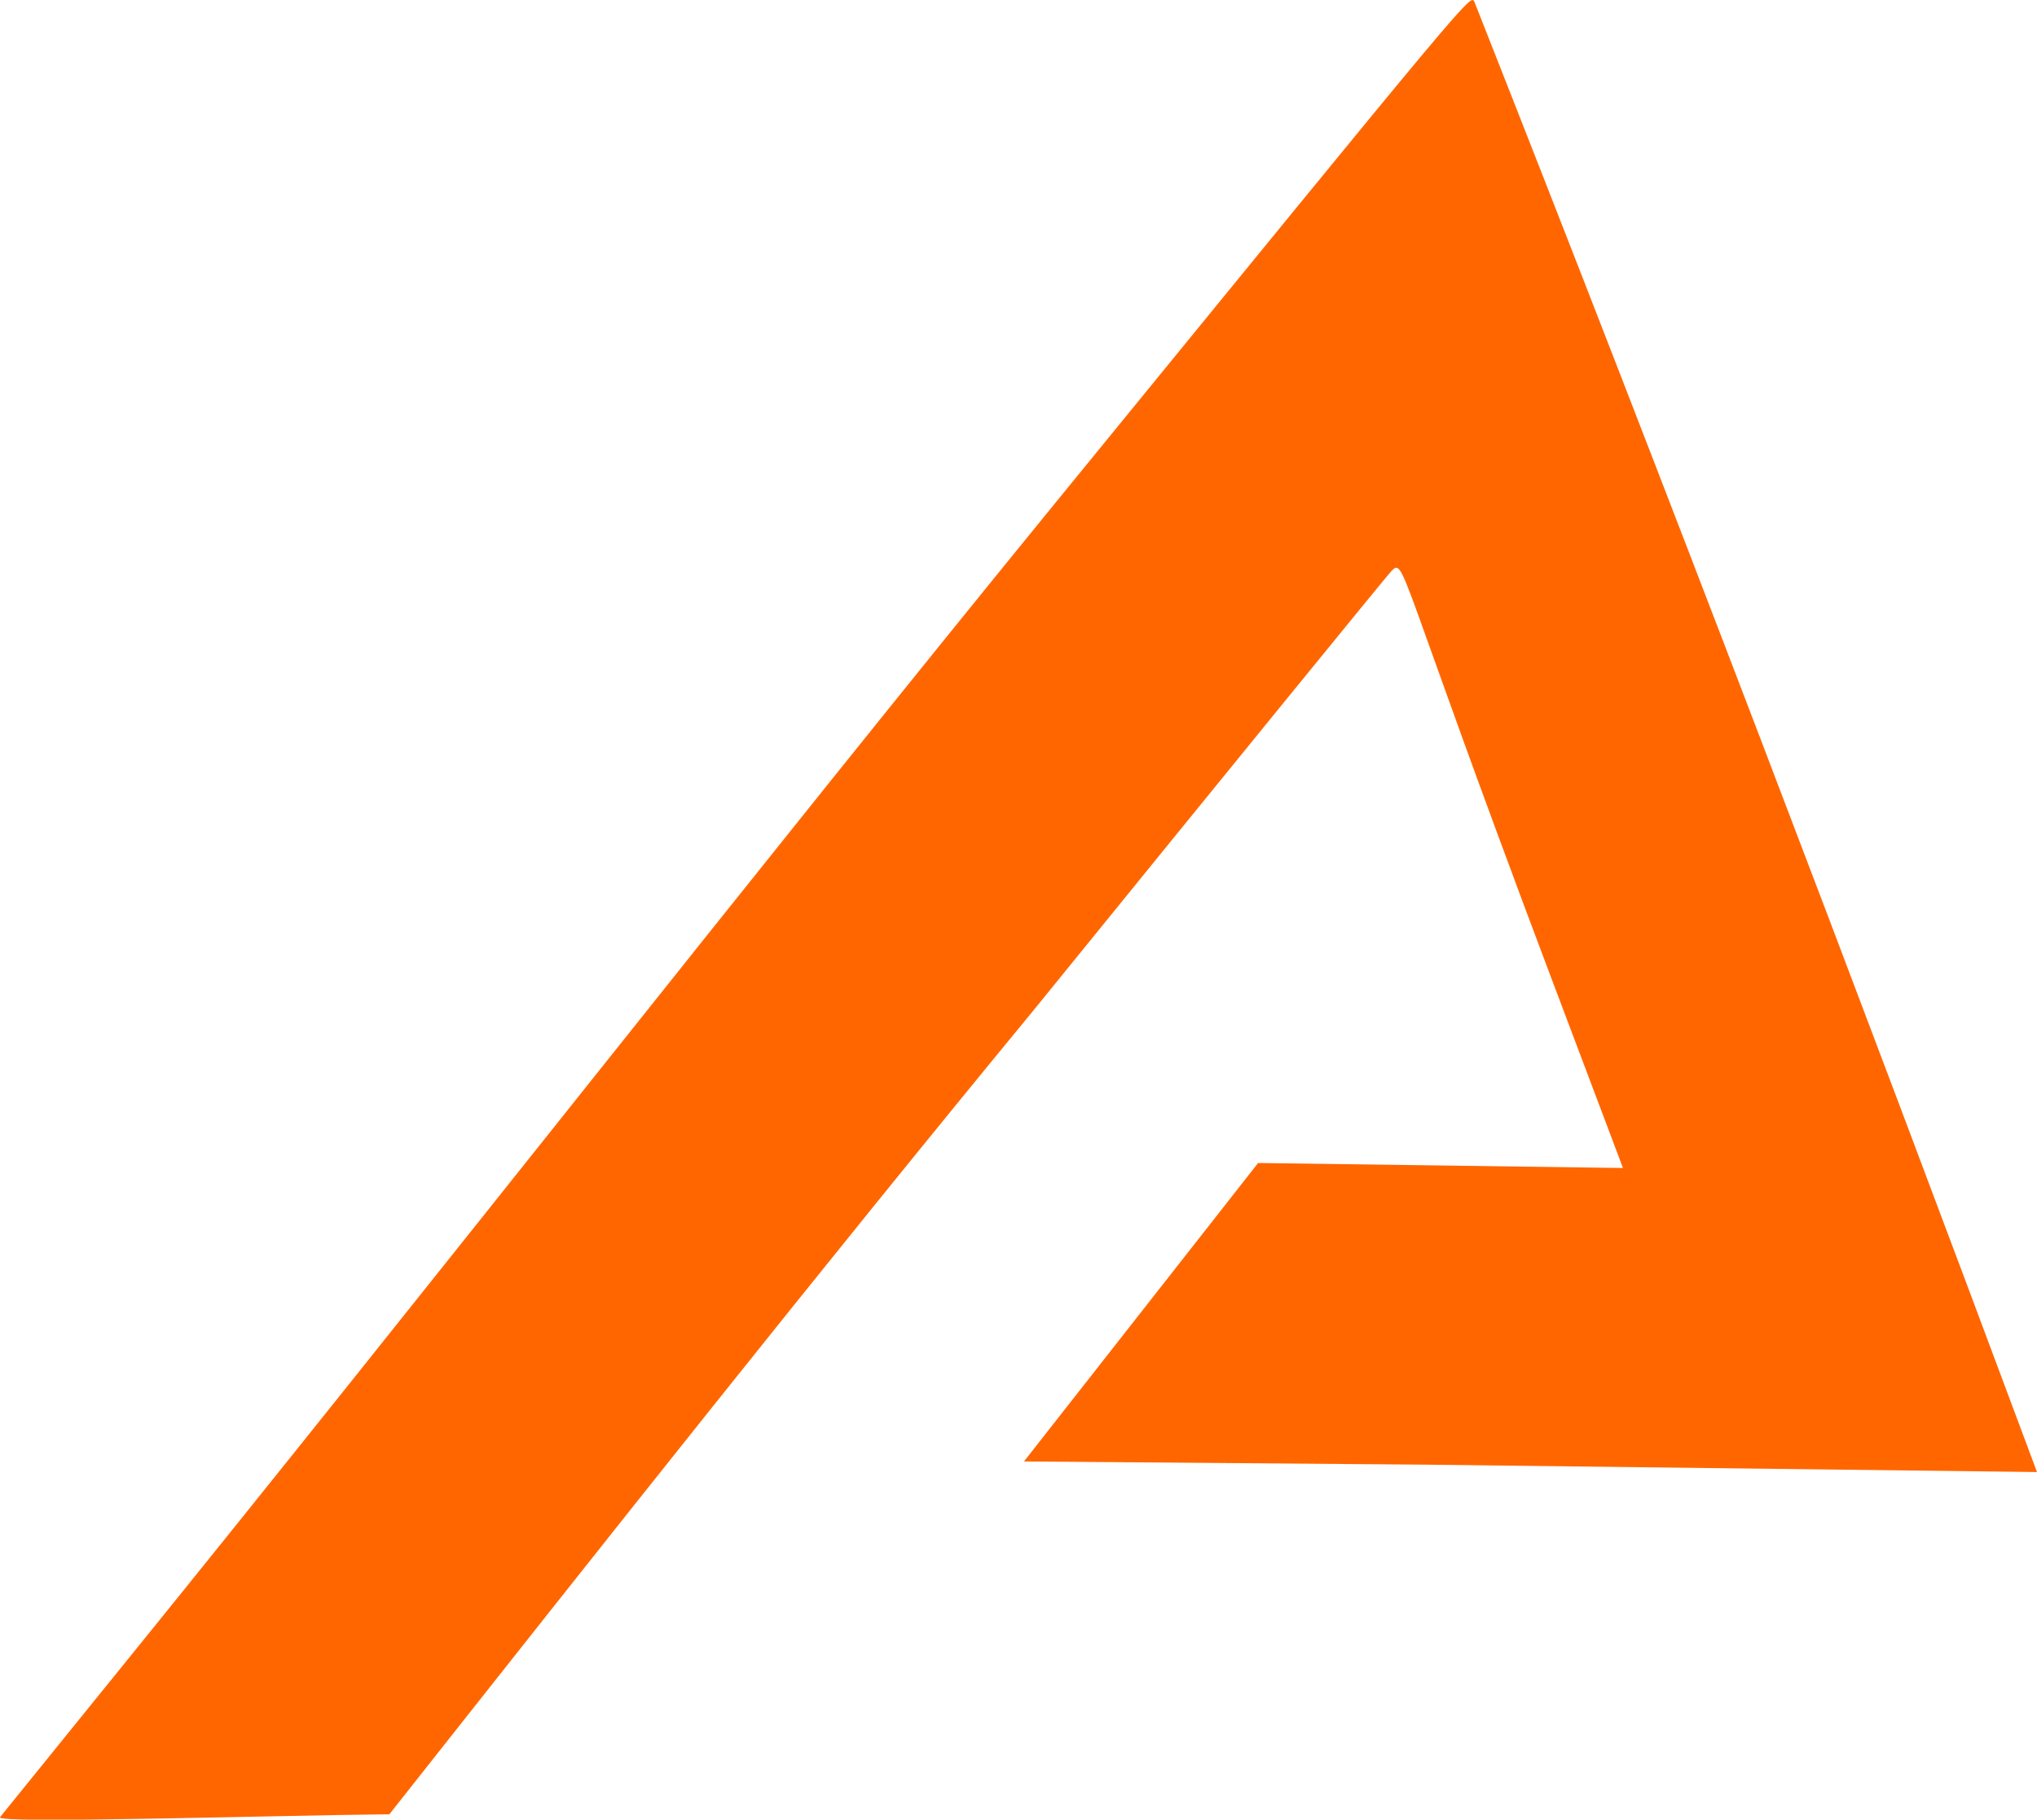<?xml version="1.0" encoding="UTF-8" standalone="no"?>
<!-- Created with Inkscape (http://www.inkscape.org/) -->

<svg
   width="17.122mm"
   height="15.297mm"
   viewBox="0 0 17.122 15.297"
   version="1.1"
   id="svg1"
   xml:space="preserve"
   sodipodi:docname="logo.svg"
   inkscape:version="1.3.1 (9b9bdc1480, 2023-11-25, custom)"
   xmlns:inkscape="http://www.inkscape.org/namespaces/inkscape"
   xmlns:sodipodi="http://sodipodi.sourceforge.net/DTD/sodipodi-0.dtd"
   xmlns="http://www.w3.org/2000/svg"
   xmlns:svg="http://www.w3.org/2000/svg"><sodipodi:namedview
     id="namedview1"
     pagecolor="#ffffff"
     bordercolor="#000000"
     borderopacity="0.25"
     inkscape:showpageshadow="2"
     inkscape:pageopacity="0.0"
     inkscape:pagecheckerboard="0"
     inkscape:deskcolor="#d1d1d1"
     inkscape:document-units="mm"
     inkscape:zoom="1.1814919"
     inkscape:cx="13.119007"
     inkscape:cy="-13.542201"
     inkscape:window-width="1920"
     inkscape:window-height="1016"
     inkscape:window-x="0"
     inkscape:window-y="27"
     inkscape:window-maximized="1"
     inkscape:current-layer="layer1" /><defs
     id="defs1" /><g
     id="layer1"
     transform="translate(-88.448,-99.761)"><path
       style="fill:#ff6600;fill-opacity:1;stroke-width:0.133"
       d="m 89.526,113.706 c 2.515,-3.106 5.246,-6.596 7.808,-9.736 3.537,-4.334 3.47,-4.254 3.507,-4.194 1.617,4.095 3.186,8.22 4.729,12.36 l -5.132,-0.062 -3.383,-0.027 1.968,-2.509 3.067,0.042 -0.612,-1.622 c -1.299,-3.445 -1.219,-3.509 -1.335,-3.396 -0.03,0.03 -1.38,1.687 -3,3.683 -1.842,2.238 -3.623,4.49 -5.422,6.768 -1.021,0.011 -3.318,0.081 -3.273,0.025 z"
       id="path2-1" /></g></svg>
